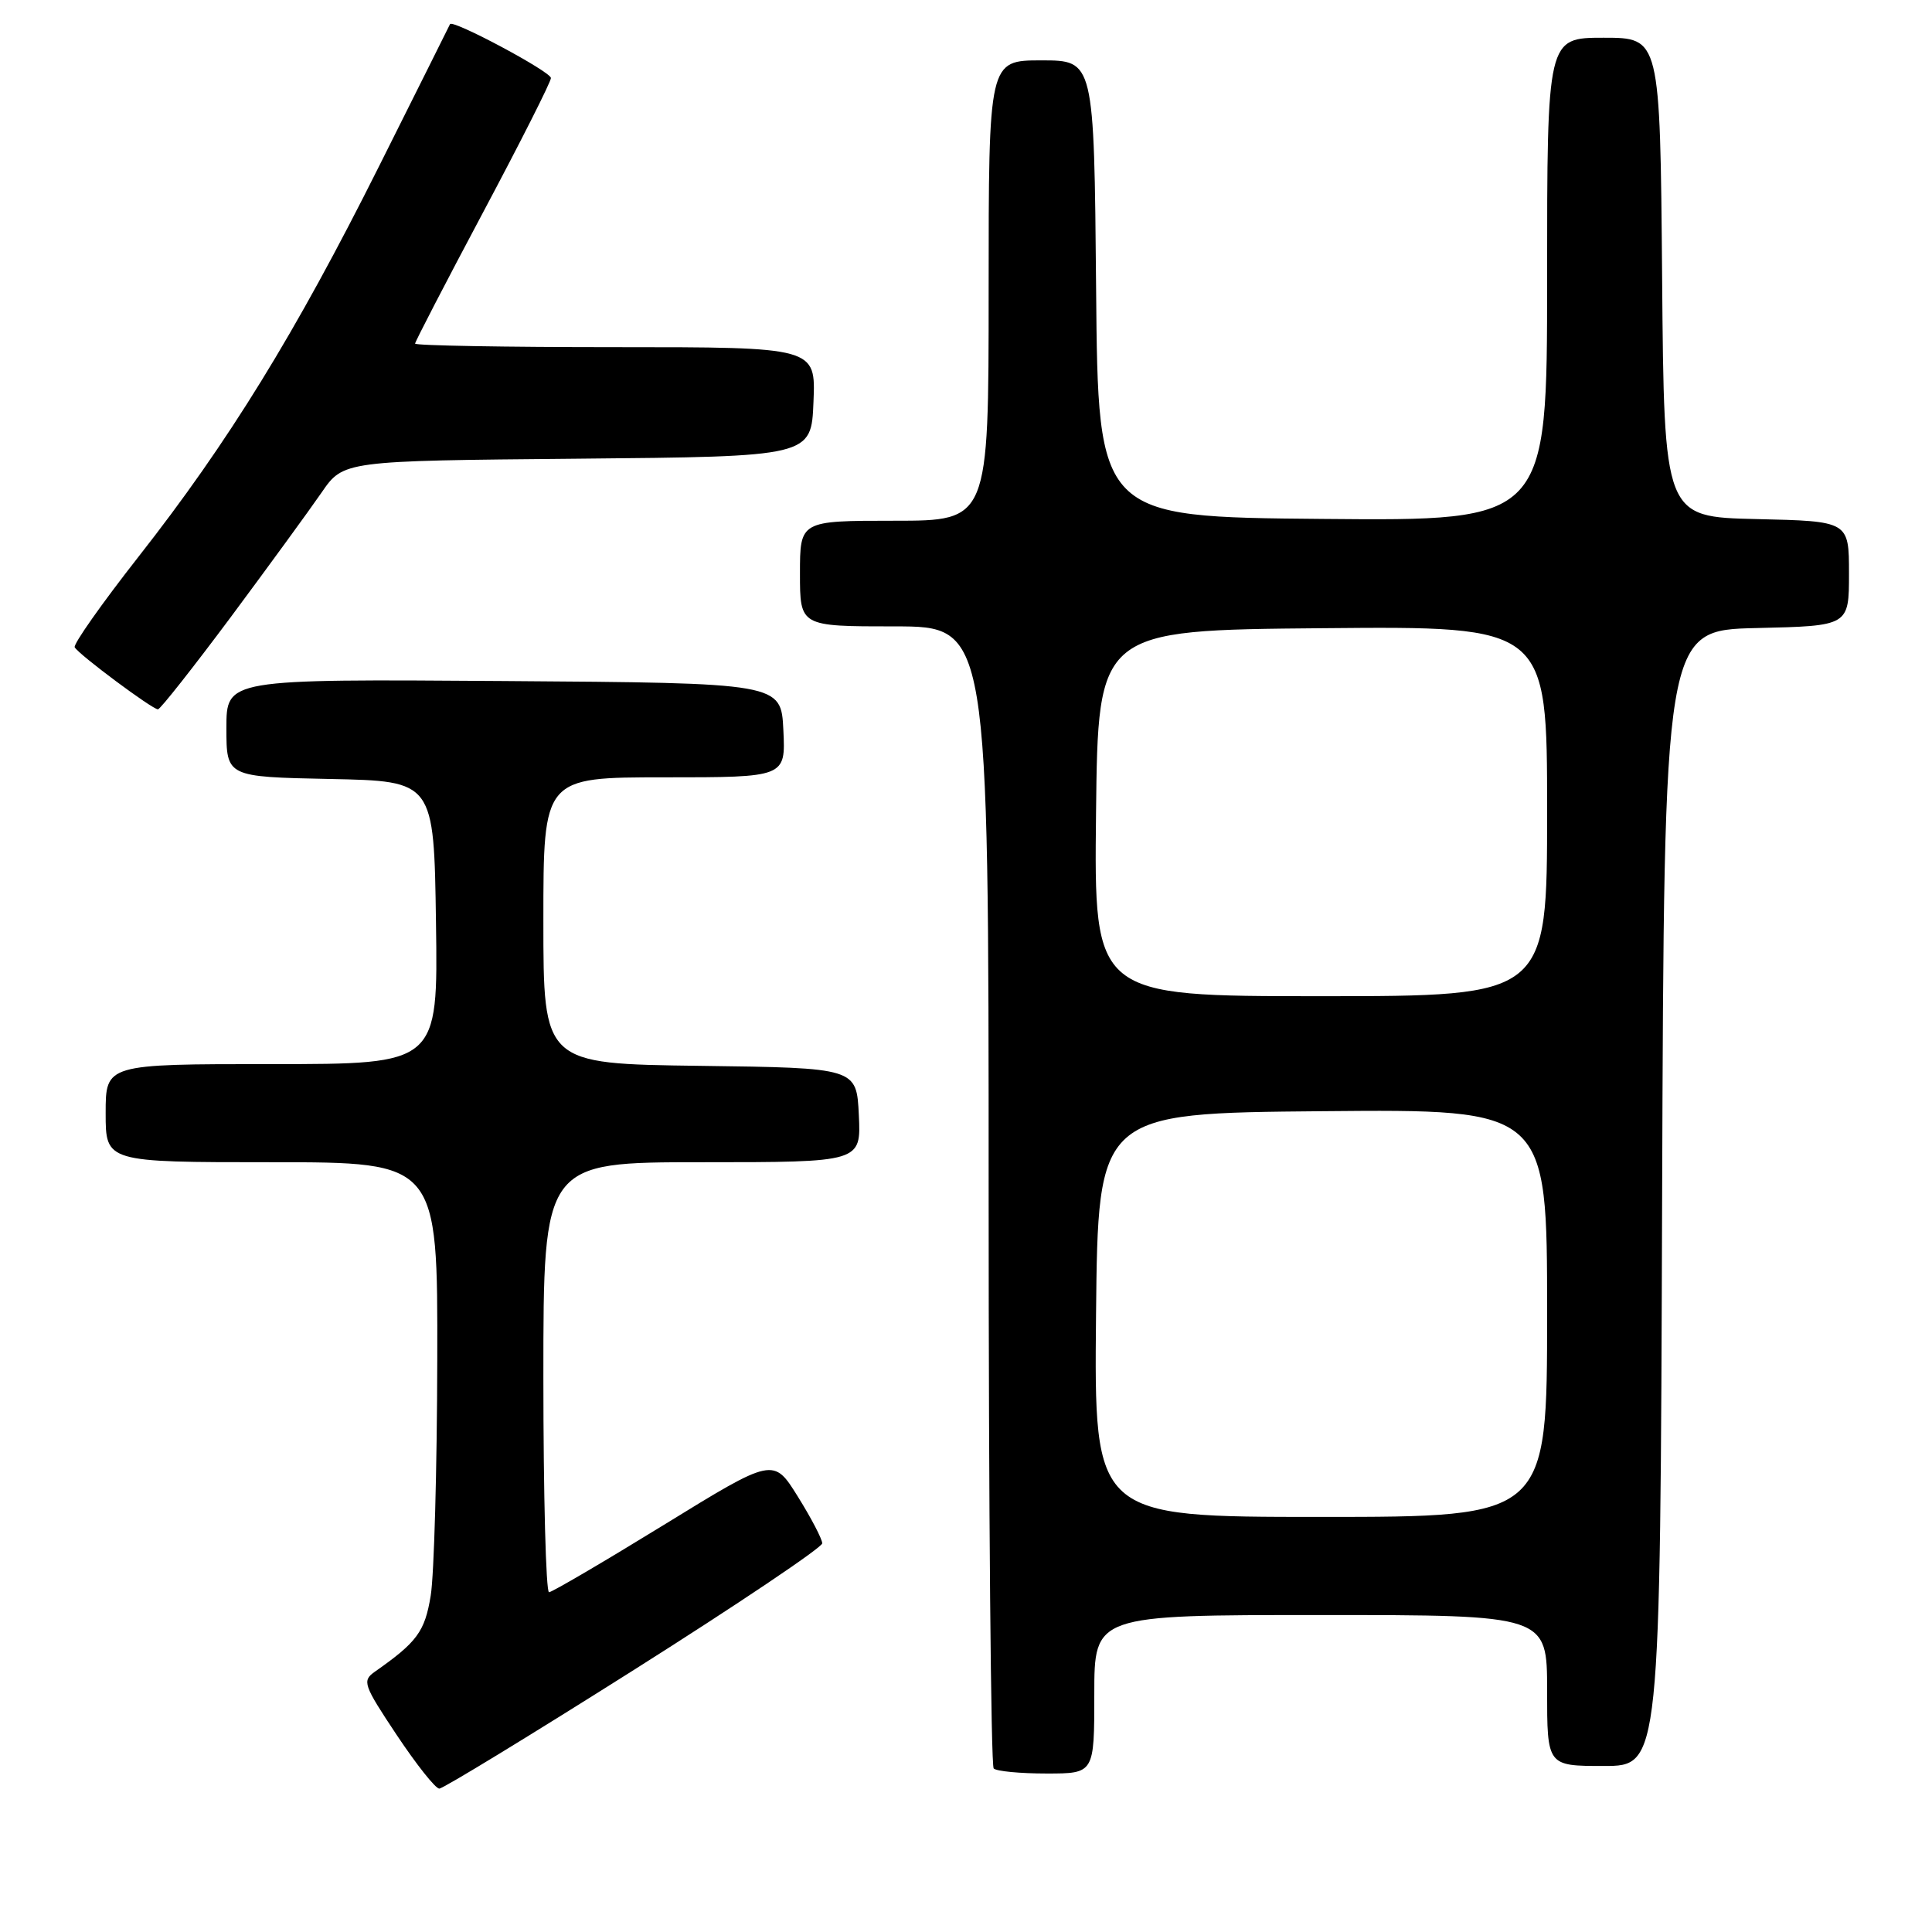 <?xml version="1.0" encoding="UTF-8" standalone="no"?>
<!DOCTYPE svg PUBLIC "-//W3C//DTD SVG 1.1//EN" "http://www.w3.org/Graphics/SVG/1.1/DTD/svg11.dtd" >
<svg xmlns="http://www.w3.org/2000/svg" xmlns:xlink="http://www.w3.org/1999/xlink" version="1.1" viewBox="0 0 256 256">
 <g >
 <path fill="currentColor"
d=" M 84.03 221.25 C 97.73 212.59 108.94 205.05 108.95 204.50 C 108.95 203.95 107.50 201.16 105.72 198.31 C 102.49 193.12 102.49 193.12 87.99 202.04 C 80.02 206.94 73.16 210.96 72.75 210.98 C 72.34 210.99 72.00 198.18 72.00 182.50 C 72.00 154.00 72.00 154.00 93.05 154.00 C 114.10 154.00 114.10 154.00 113.80 147.75 C 113.50 141.50 113.50 141.50 92.75 141.23 C 72.00 140.96 72.00 140.96 72.00 121.98 C 72.00 103.00 72.00 103.00 88.05 103.00 C 104.10 103.00 104.10 103.00 103.80 96.75 C 103.50 90.50 103.50 90.50 66.75 90.24 C 30.00 89.98 30.00 89.98 30.00 96.46 C 30.00 102.94 30.00 102.94 43.75 103.22 C 57.50 103.50 57.50 103.50 57.77 122.25 C 58.04 141.00 58.04 141.00 36.02 141.00 C 14.00 141.00 14.00 141.00 14.00 147.50 C 14.00 154.00 14.00 154.00 36.00 154.00 C 58.00 154.00 58.00 154.00 57.94 180.25 C 57.91 194.69 57.52 208.72 57.07 211.44 C 56.29 216.20 55.28 217.58 49.67 221.51 C 47.96 222.72 48.14 223.24 52.57 229.90 C 55.17 233.80 57.70 237.00 58.21 237.00 C 58.71 237.00 70.33 229.91 84.03 221.25 Z  M 145.00 224.50 C 145.00 214.00 145.00 214.00 175.00 214.00 C 205.00 214.00 205.00 214.00 205.00 224.00 C 205.00 234.00 205.00 234.00 212.49 234.00 C 219.99 234.00 219.99 234.00 220.24 158.75 C 220.50 83.50 220.50 83.50 232.75 83.22 C 245.00 82.94 245.00 82.94 245.00 76.00 C 245.00 69.06 245.00 69.06 232.75 68.78 C 220.50 68.50 220.50 68.50 220.24 36.75 C 219.97 5.00 219.97 5.00 212.49 5.00 C 205.00 5.00 205.00 5.00 205.00 37.01 C 205.00 69.03 205.00 69.03 175.25 68.76 C 145.50 68.50 145.50 68.50 145.24 38.25 C 144.97 8.00 144.97 8.00 137.99 8.00 C 131.00 8.00 131.00 8.00 131.00 38.50 C 131.00 69.00 131.00 69.00 118.50 69.00 C 106.00 69.00 106.00 69.00 106.00 76.00 C 106.00 83.00 106.00 83.00 118.50 83.00 C 131.00 83.00 131.00 83.00 131.00 158.33 C 131.00 199.77 131.30 233.97 131.67 234.33 C 132.03 234.70 135.18 235.00 138.67 235.00 C 145.00 235.00 145.00 235.00 145.00 224.50 Z  M 30.60 81.74 C 35.60 75.01 41.00 67.60 42.60 65.28 C 45.50 61.06 45.50 61.06 76.50 60.78 C 107.50 60.50 107.50 60.50 107.79 53.25 C 108.09 46.00 108.09 46.00 81.54 46.00 C 66.94 46.00 55.00 45.79 55.00 45.53 C 55.00 45.28 59.05 37.46 64.00 28.16 C 68.95 18.86 73.00 10.85 73.00 10.34 C 73.00 9.50 59.93 2.52 59.63 3.20 C 59.56 3.37 55.33 11.82 50.24 22.00 C 39.14 44.19 30.26 58.60 18.36 73.76 C 13.49 79.97 9.68 85.38 9.90 85.77 C 10.44 86.74 20.20 94.00 20.93 93.99 C 21.24 93.98 25.59 88.46 30.60 81.74 Z  M 145.23 174.25 C 145.50 147.50 145.50 147.50 175.25 147.24 C 205.00 146.97 205.00 146.97 205.00 173.99 C 205.00 201.00 205.00 201.00 174.98 201.00 C 144.97 201.00 144.97 201.00 145.23 174.25 Z  M 145.23 107.75 C 145.50 83.50 145.50 83.50 175.25 83.24 C 205.00 82.97 205.00 82.97 205.00 107.49 C 205.00 132.00 205.00 132.00 174.98 132.00 C 144.96 132.00 144.96 132.00 145.23 107.75 Z "/>
</g>
</svg>